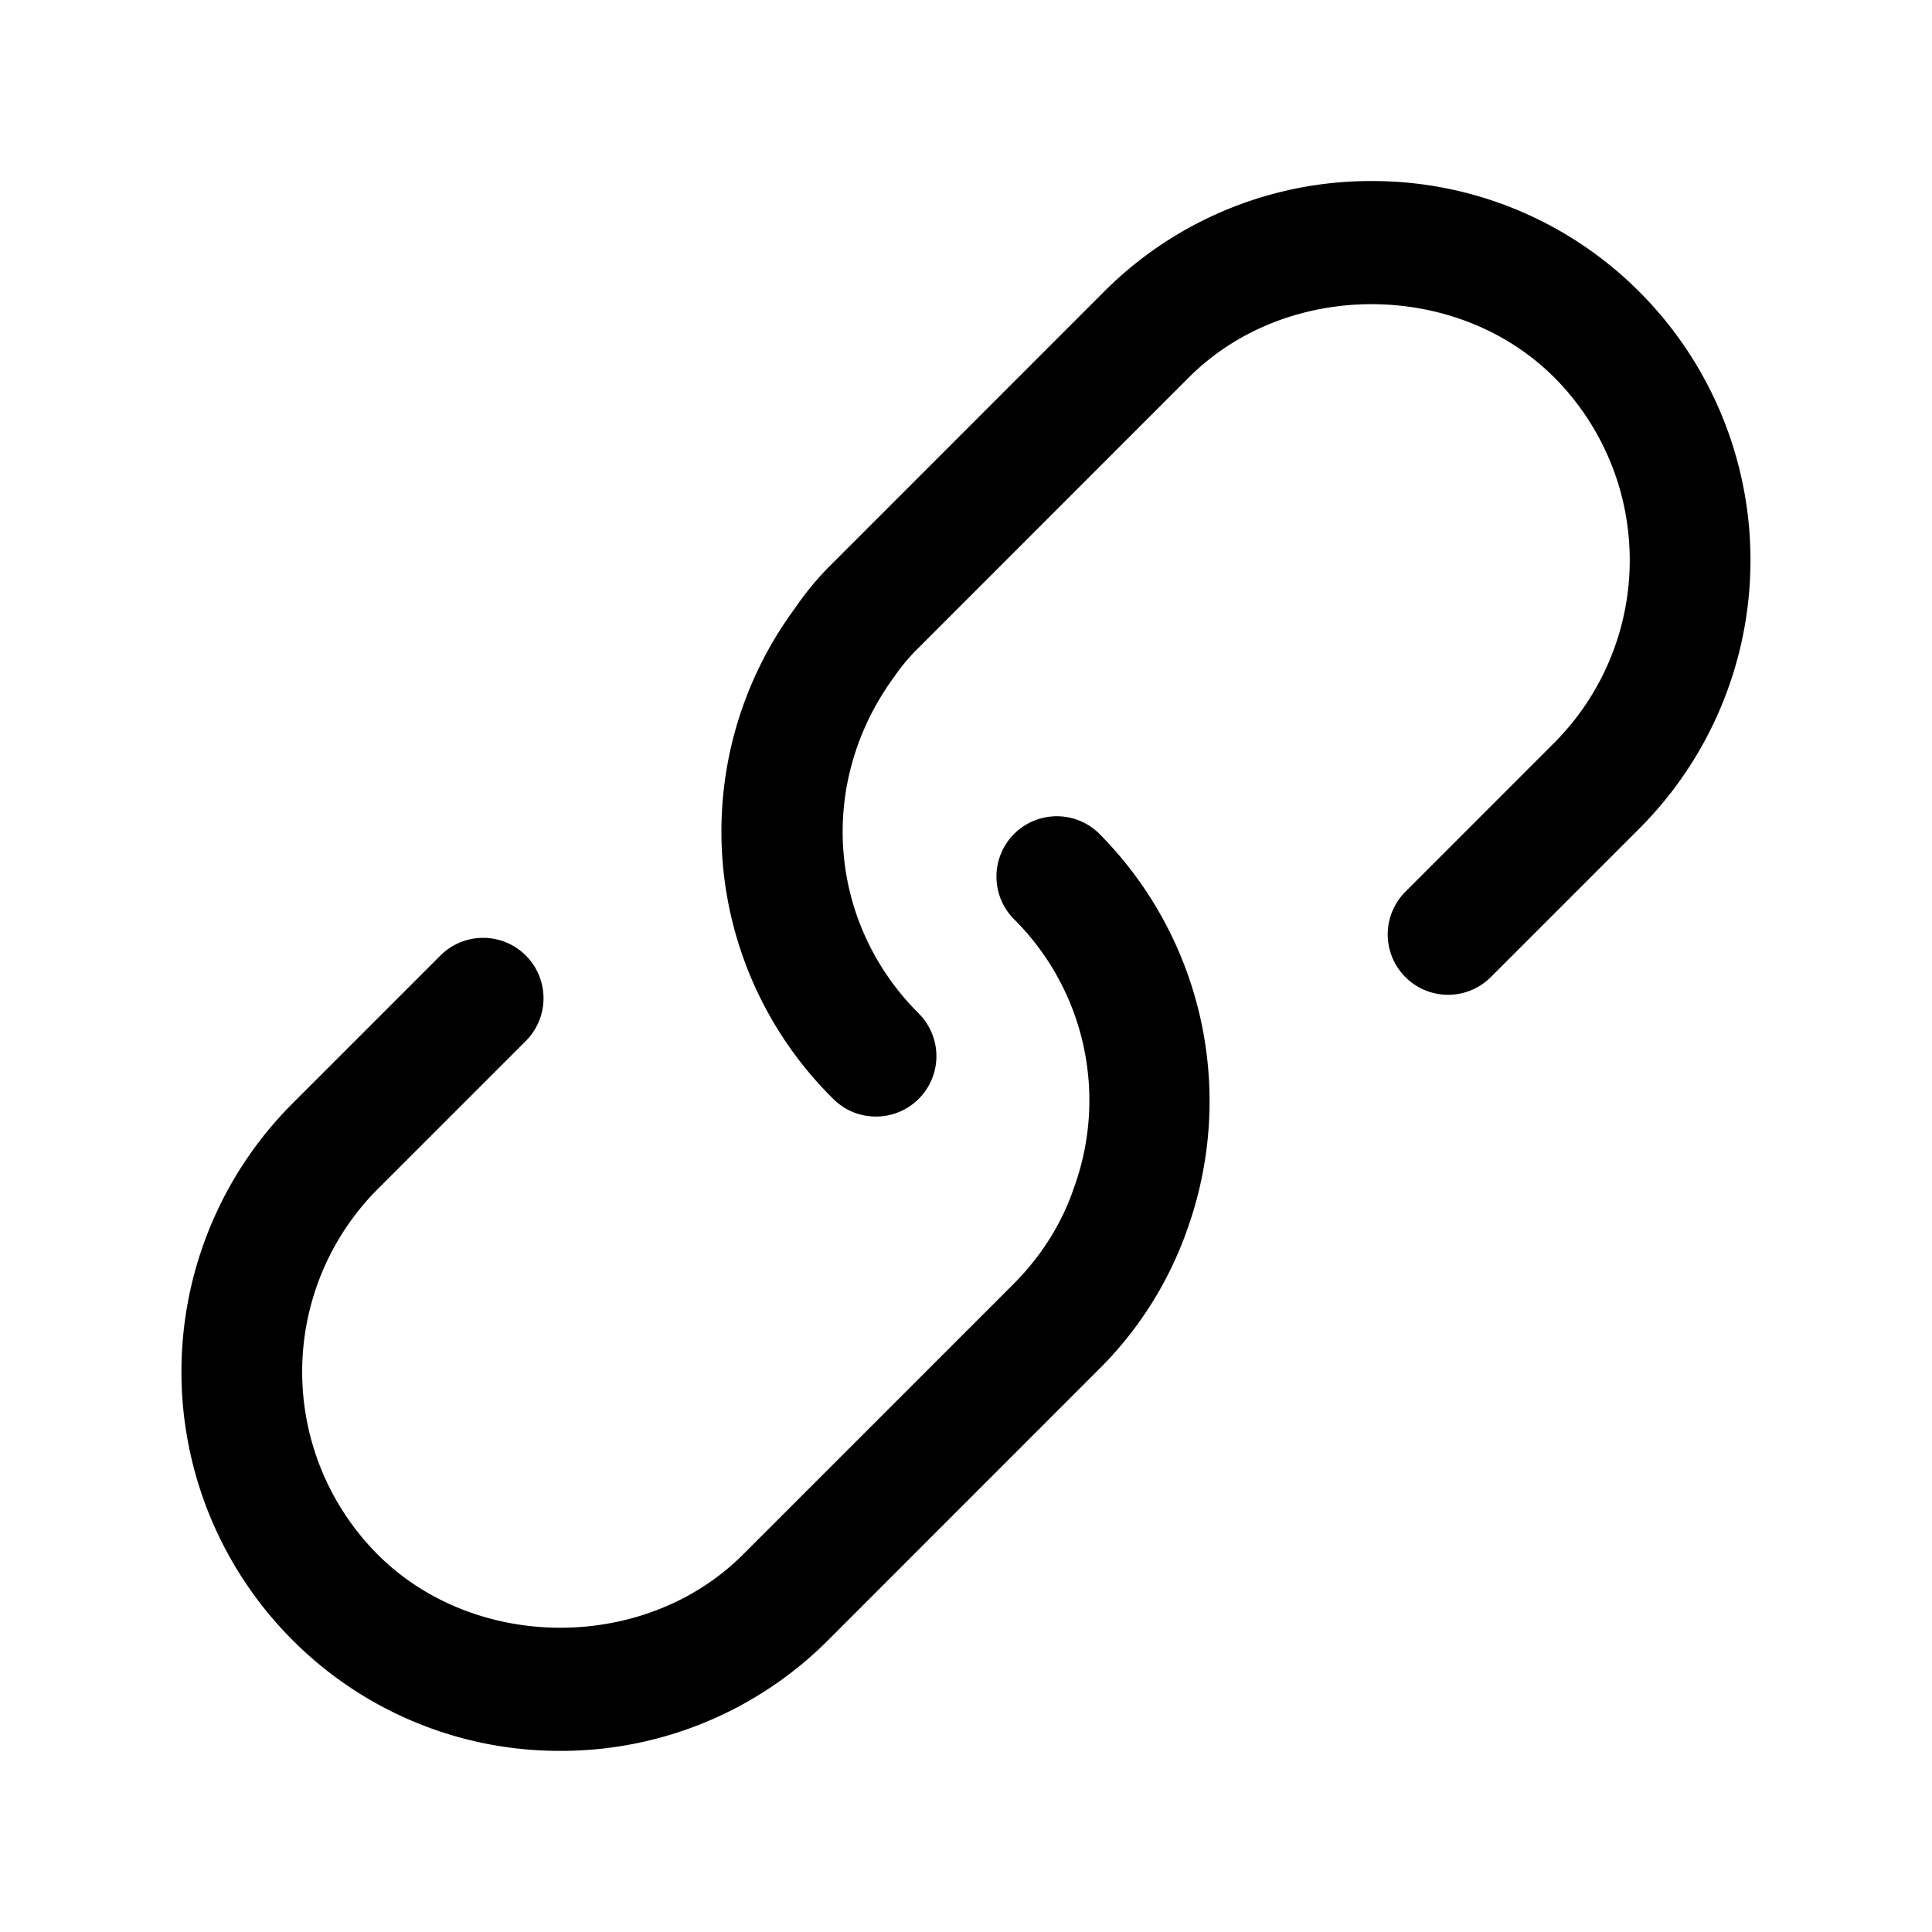 <svg xmlns="http://www.w3.org/2000/svg" width="24" height="24" fill="none"><path fill="currentColor" d="M10.88 13.87a.744.744 0 0 1-.53-.22 4.666 4.666 0 0 1-.474-6.095 3.69 3.69 0 0 1 .473-.565l3.36-3.361a4.678 4.678 0 0 1 3.33-1.38 4.68 4.68 0 0 1 3.329 1.379 4.716 4.716 0 0 1 0 6.661l-1.84 1.84a.75.75 0 1 1-1.06-1.061l1.839-1.84a3.215 3.215 0 0 0 0-4.54c-1.214-1.213-3.326-1.212-4.538 0l-3.359 3.36a2.39 2.39 0 0 0-.301.358c-.962 1.311-.825 3.055.301 4.181a.75.75 0 0 1-.53 1.283m-3.92 7.88a4.68 4.68 0 0 1-3.329-1.379 4.716 4.716 0 0 1 0-6.661l1.84-1.84a.75.75 0 0 1 1.061 1.061l-1.84 1.84a3.215 3.215 0 0 0 0 4.54c1.214 1.213 3.326 1.212 4.538 0l3.36-3.36c.345-.346.603-.757.748-1.188a3.174 3.174 0 0 0-.749-3.352.75.75 0 0 1 1.06-1.061 4.714 4.714 0 0 1 1.106 4.904 4.58 4.58 0 0 1-1.105 1.757l-3.359 3.36A4.685 4.685 0 0 1 6.96 21.75"/></svg>